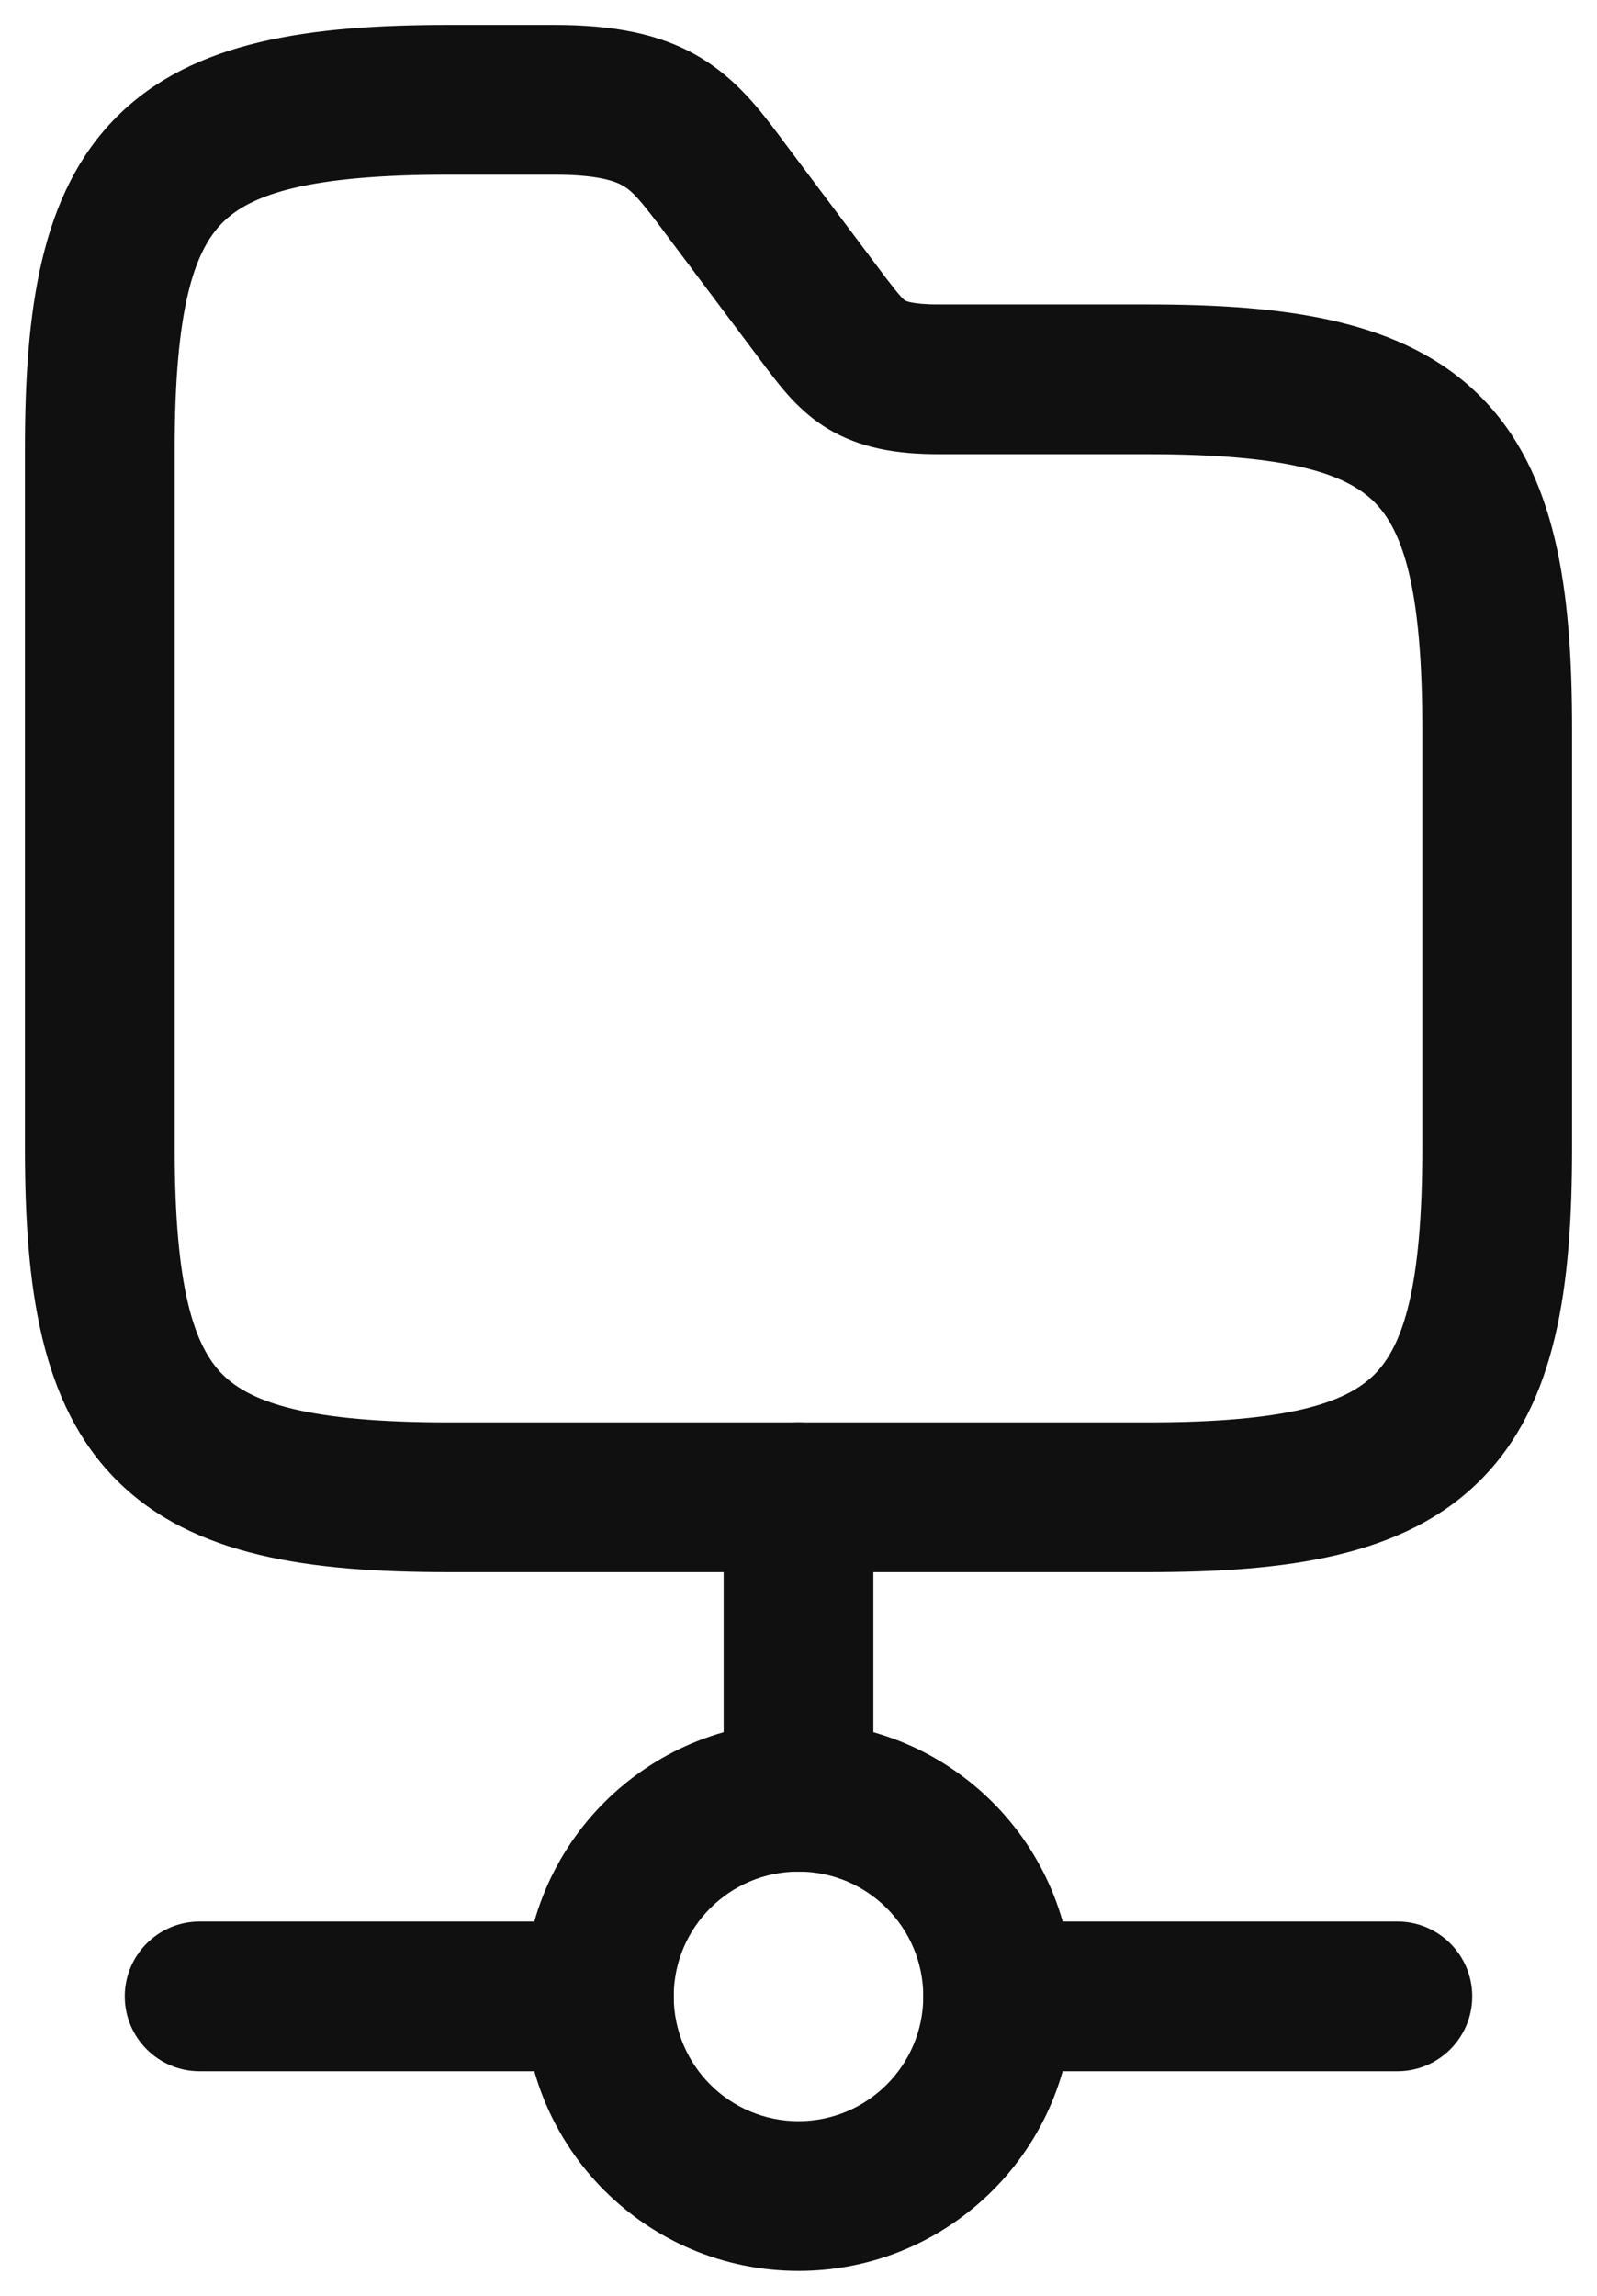 <svg width="16" height="23" viewBox="0 0 16 23" fill="none" xmlns="http://www.w3.org/2000/svg">
<path fill-rule="evenodd" clip-rule="evenodd" d="M8 14.25C8.414 14.25 8.75 14.586 8.75 15V18C8.75 18.414 8.414 18.75 8 18.75C7.586 18.75 7.25 18.414 7.25 18V15C7.25 14.586 7.586 14.25 8 14.25Z" fill="#101010"/>
<path fill-rule="evenodd" clip-rule="evenodd" d="M8 18.75C7.31 18.75 6.75 19.31 6.75 20C6.75 20.69 7.31 21.25 8 21.25C8.69 21.25 9.25 20.69 9.25 20C9.25 19.31 8.69 18.75 8 18.75ZM5.25 20C5.25 18.481 6.481 17.25 8 17.25C9.519 17.25 10.75 18.481 10.75 20C10.75 21.519 9.519 22.75 8 22.75C6.481 22.75 5.25 21.519 5.25 20Z" fill="#101010"/>
<path fill-rule="evenodd" clip-rule="evenodd" d="M9.25 20C9.25 19.586 9.586 19.25 10 19.25H14C14.414 19.25 14.75 19.586 14.75 20C14.75 20.414 14.414 20.75 14 20.75H10C9.586 20.75 9.25 20.414 9.25 20Z" fill="#101010"/>
<path fill-rule="evenodd" clip-rule="evenodd" d="M1.25 20C1.25 19.586 1.586 19.25 2 19.25H6C6.414 19.25 6.75 19.586 6.75 20C6.75 20.414 6.414 20.75 6 20.75H2C1.586 20.75 1.25 20.414 1.25 20Z" fill="#101010"/>
<path fill-rule="evenodd" clip-rule="evenodd" d="M2.23 2.23C1.944 2.517 1.75 3.095 1.75 4.5V11.5C1.75 12.905 1.944 13.483 2.23 13.77C2.517 14.056 3.095 14.25 4.5 14.25H11.5C12.905 14.25 13.483 14.056 13.77 13.77C14.056 13.483 14.25 12.905 14.25 11.5V7.3C14.25 5.895 14.056 5.317 13.77 5.03C13.483 4.744 12.905 4.55 11.5 4.55H9.4C8.982 4.55 8.614 4.489 8.29 4.293C8.011 4.124 7.828 3.883 7.713 3.733C7.704 3.721 7.695 3.709 7.686 3.698L7.68 3.69L7.68 3.69L6.631 2.292C6.631 2.291 6.631 2.291 6.631 2.291C6.412 2.001 6.339 1.919 6.247 1.864C6.173 1.82 6.009 1.75 5.55 1.75H4.5C3.095 1.75 2.517 1.944 2.23 2.23ZM1.17 1.17C1.933 0.406 3.105 0.25 4.5 0.25H5.55C6.141 0.25 6.617 0.335 7.021 0.579C7.385 0.798 7.621 1.112 7.799 1.348C7.809 1.362 7.819 1.375 7.829 1.388L7.83 1.39L8.877 2.786C8.95 2.88 8.988 2.929 9.024 2.969C9.054 3.002 9.066 3.009 9.068 3.01L9.068 3.01C9.068 3.01 9.081 3.019 9.126 3.029C9.175 3.039 9.26 3.05 9.4 3.05H11.5C12.895 3.05 14.067 3.206 14.83 3.97C15.594 4.733 15.75 5.905 15.75 7.3V11.5C15.75 12.895 15.594 14.067 14.83 14.83C14.067 15.594 12.895 15.75 11.5 15.75H4.5C3.105 15.75 1.933 15.594 1.17 14.83C0.406 14.067 0.25 12.895 0.25 11.5V4.5C0.25 3.105 0.406 1.933 1.17 1.17Z" fill="#101010"/>
</svg>
